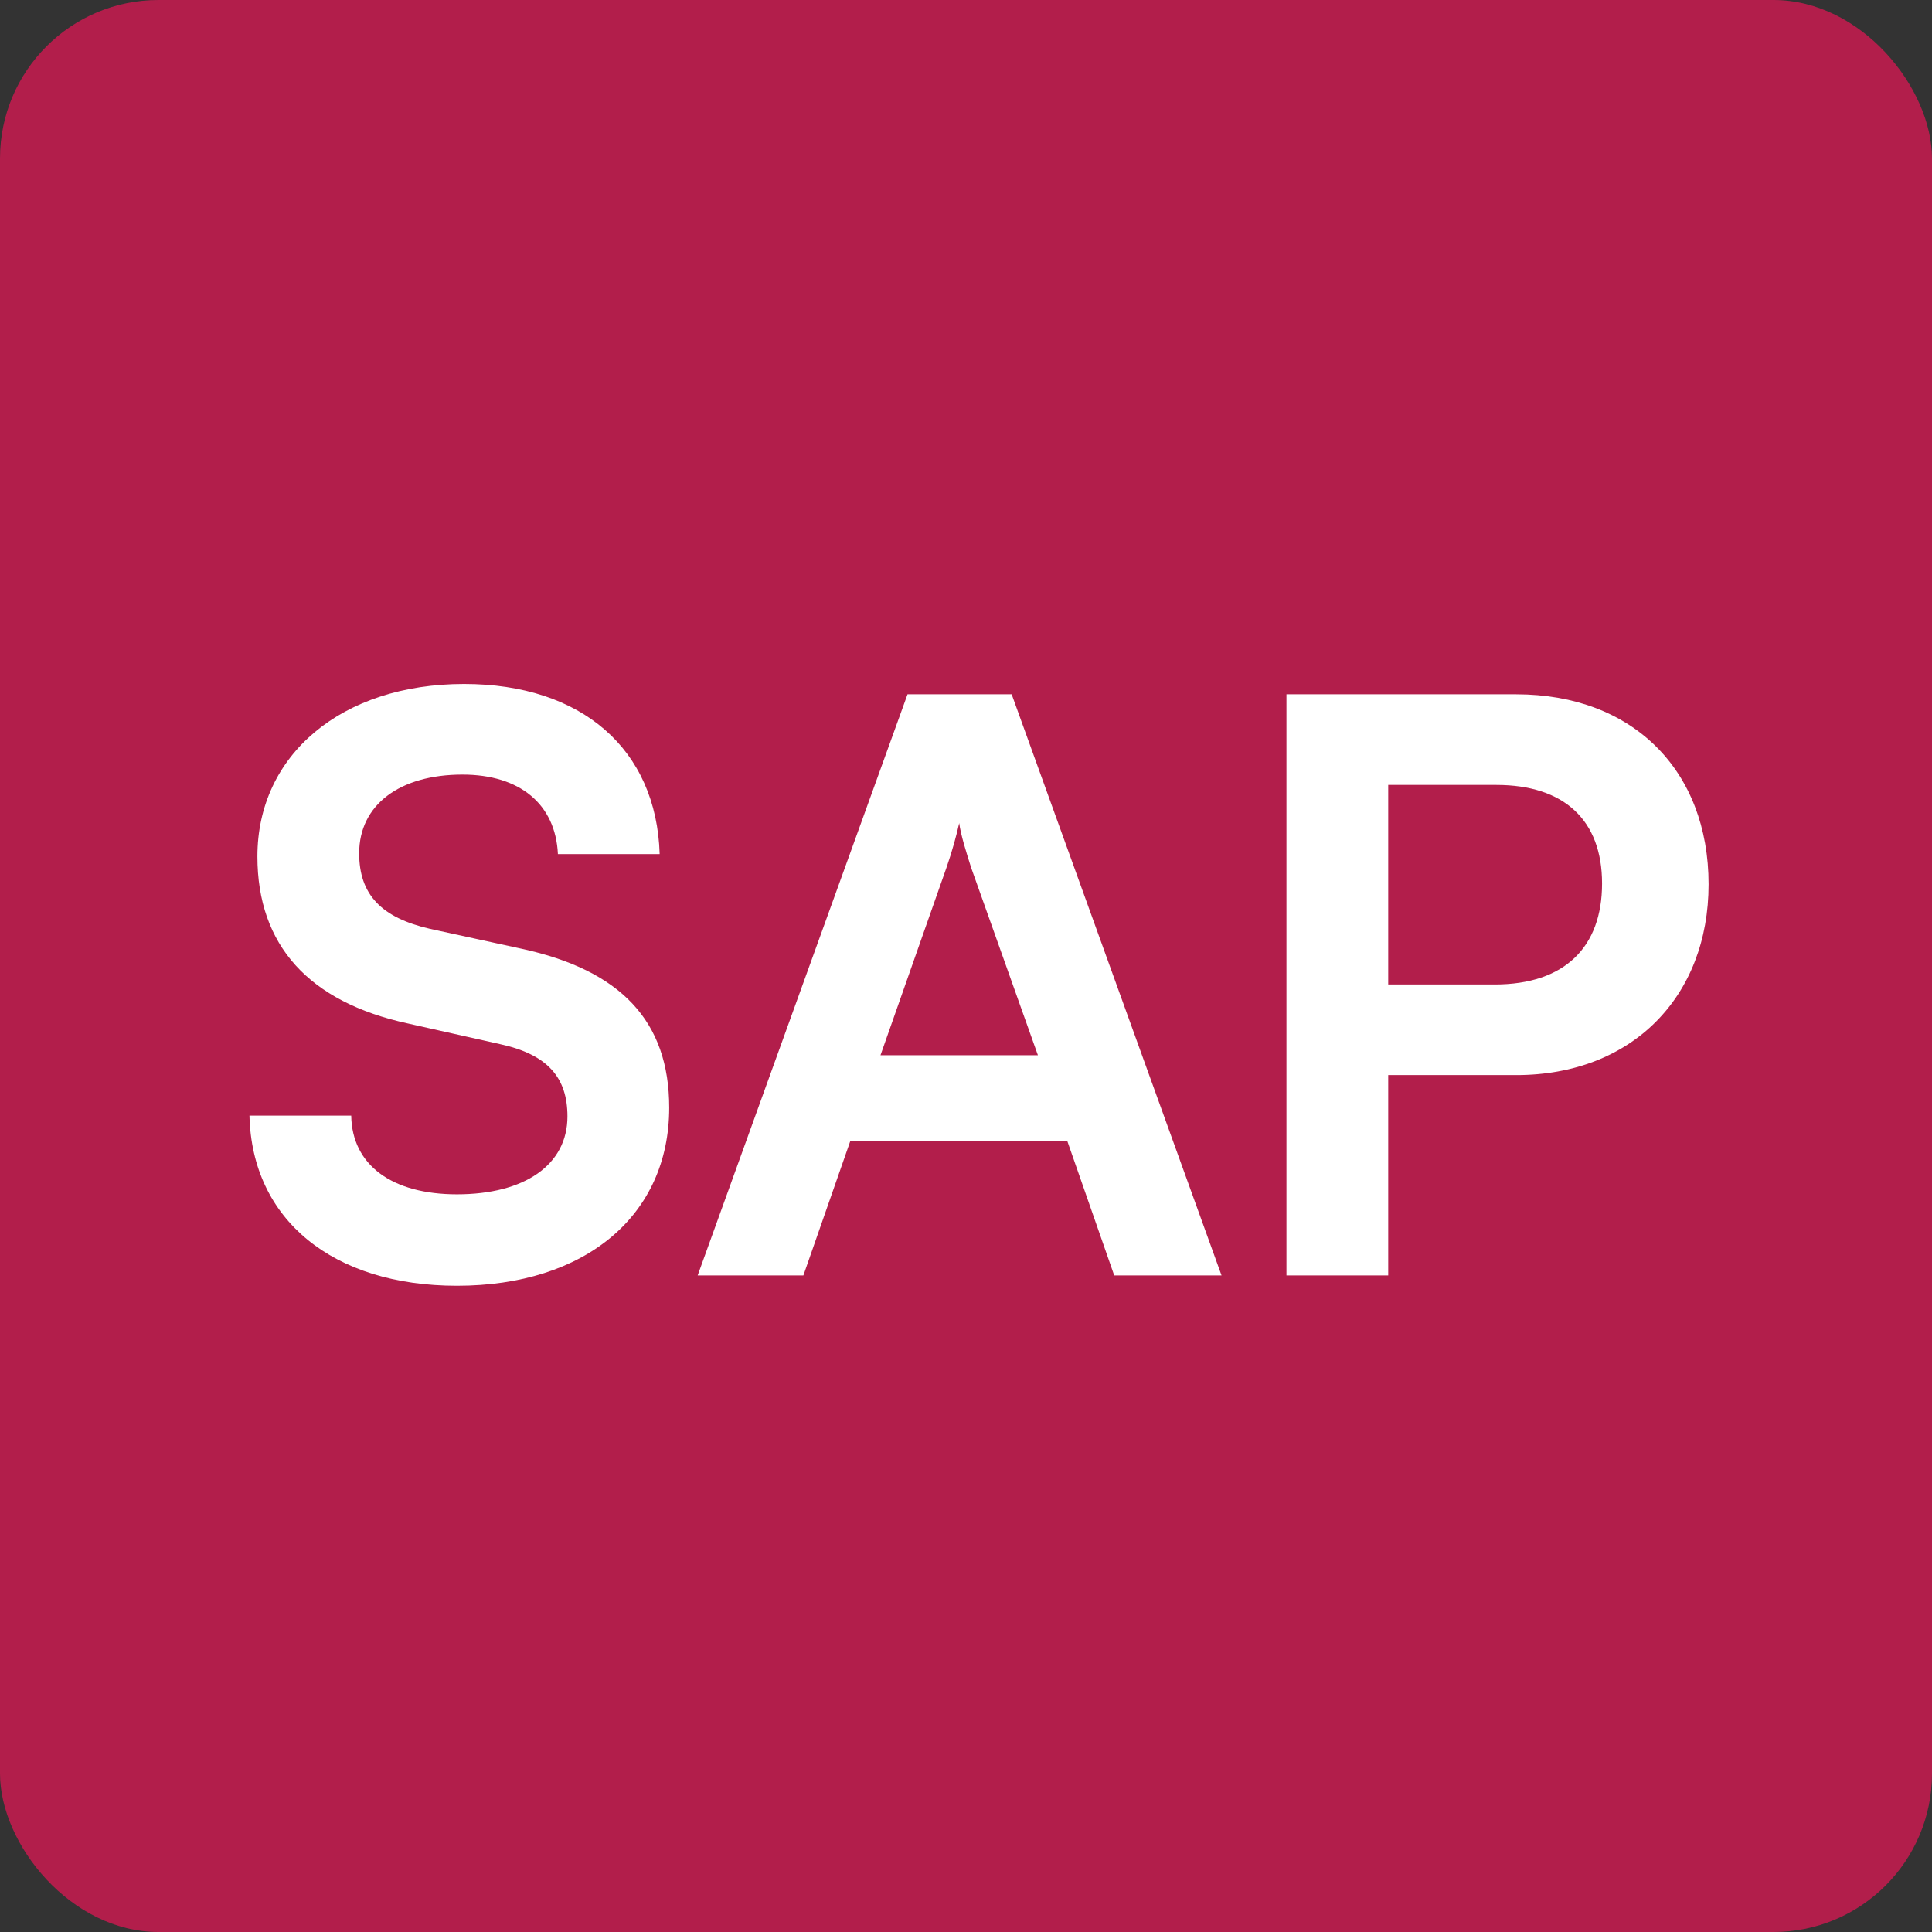 <svg width="512" height="512" viewBox="0 0 512 512" fill="none" xmlns="http://www.w3.org/2000/svg">
<rect x="0" y="0" width="512" height="512" fill="#333333" stroke="none"/>
<rect width="512" height="512" rx="42" fill="#B21E4B"/>
<path d="M68.216 226.975C68.216 200.009 90.548 181.259 122.991 181.259C154.171 181.259 173.974 198.534 174.817 226.343H147.851C147.219 213.071 137.738 205.276 122.57 205.276C105.927 205.276 95.183 213.281 95.183 226.132C95.183 237.087 101.081 243.197 113.932 246.146L138.16 251.413C164.494 257.101 177.345 270.585 177.345 293.548C177.345 322.199 155.014 340.739 121.095 340.739C88.23 340.739 66.742 323.253 66.109 295.655H93.076C93.286 308.716 103.82 316.511 121.095 316.511C139.003 316.511 150.379 308.716 150.379 295.865C150.379 285.542 145.112 279.433 132.472 276.694L108.034 271.217C81.91 265.528 68.216 250.571 68.216 226.975ZM212.906 338H184.887L240.504 183.998H268.103L323.72 338H295.279L282.85 302.396H225.336L212.906 338ZM250.827 229.925L233.341 279.643H275.055L257.358 229.925C256.094 225.922 254.619 221.287 254.198 218.127C253.566 221.076 252.302 225.711 250.827 229.925ZM401.809 284.91H367.891V338H340.925V183.998H401.809C432.778 183.998 452.792 204.222 452.792 234.349C452.792 264.054 432.568 284.91 401.809 284.91ZM396.543 208.014H367.891V260.894H396.121C414.66 260.894 424.562 250.992 424.562 234.138C424.562 217.284 414.45 208.014 396.543 208.014Z" fill="white"/>
</svg>
